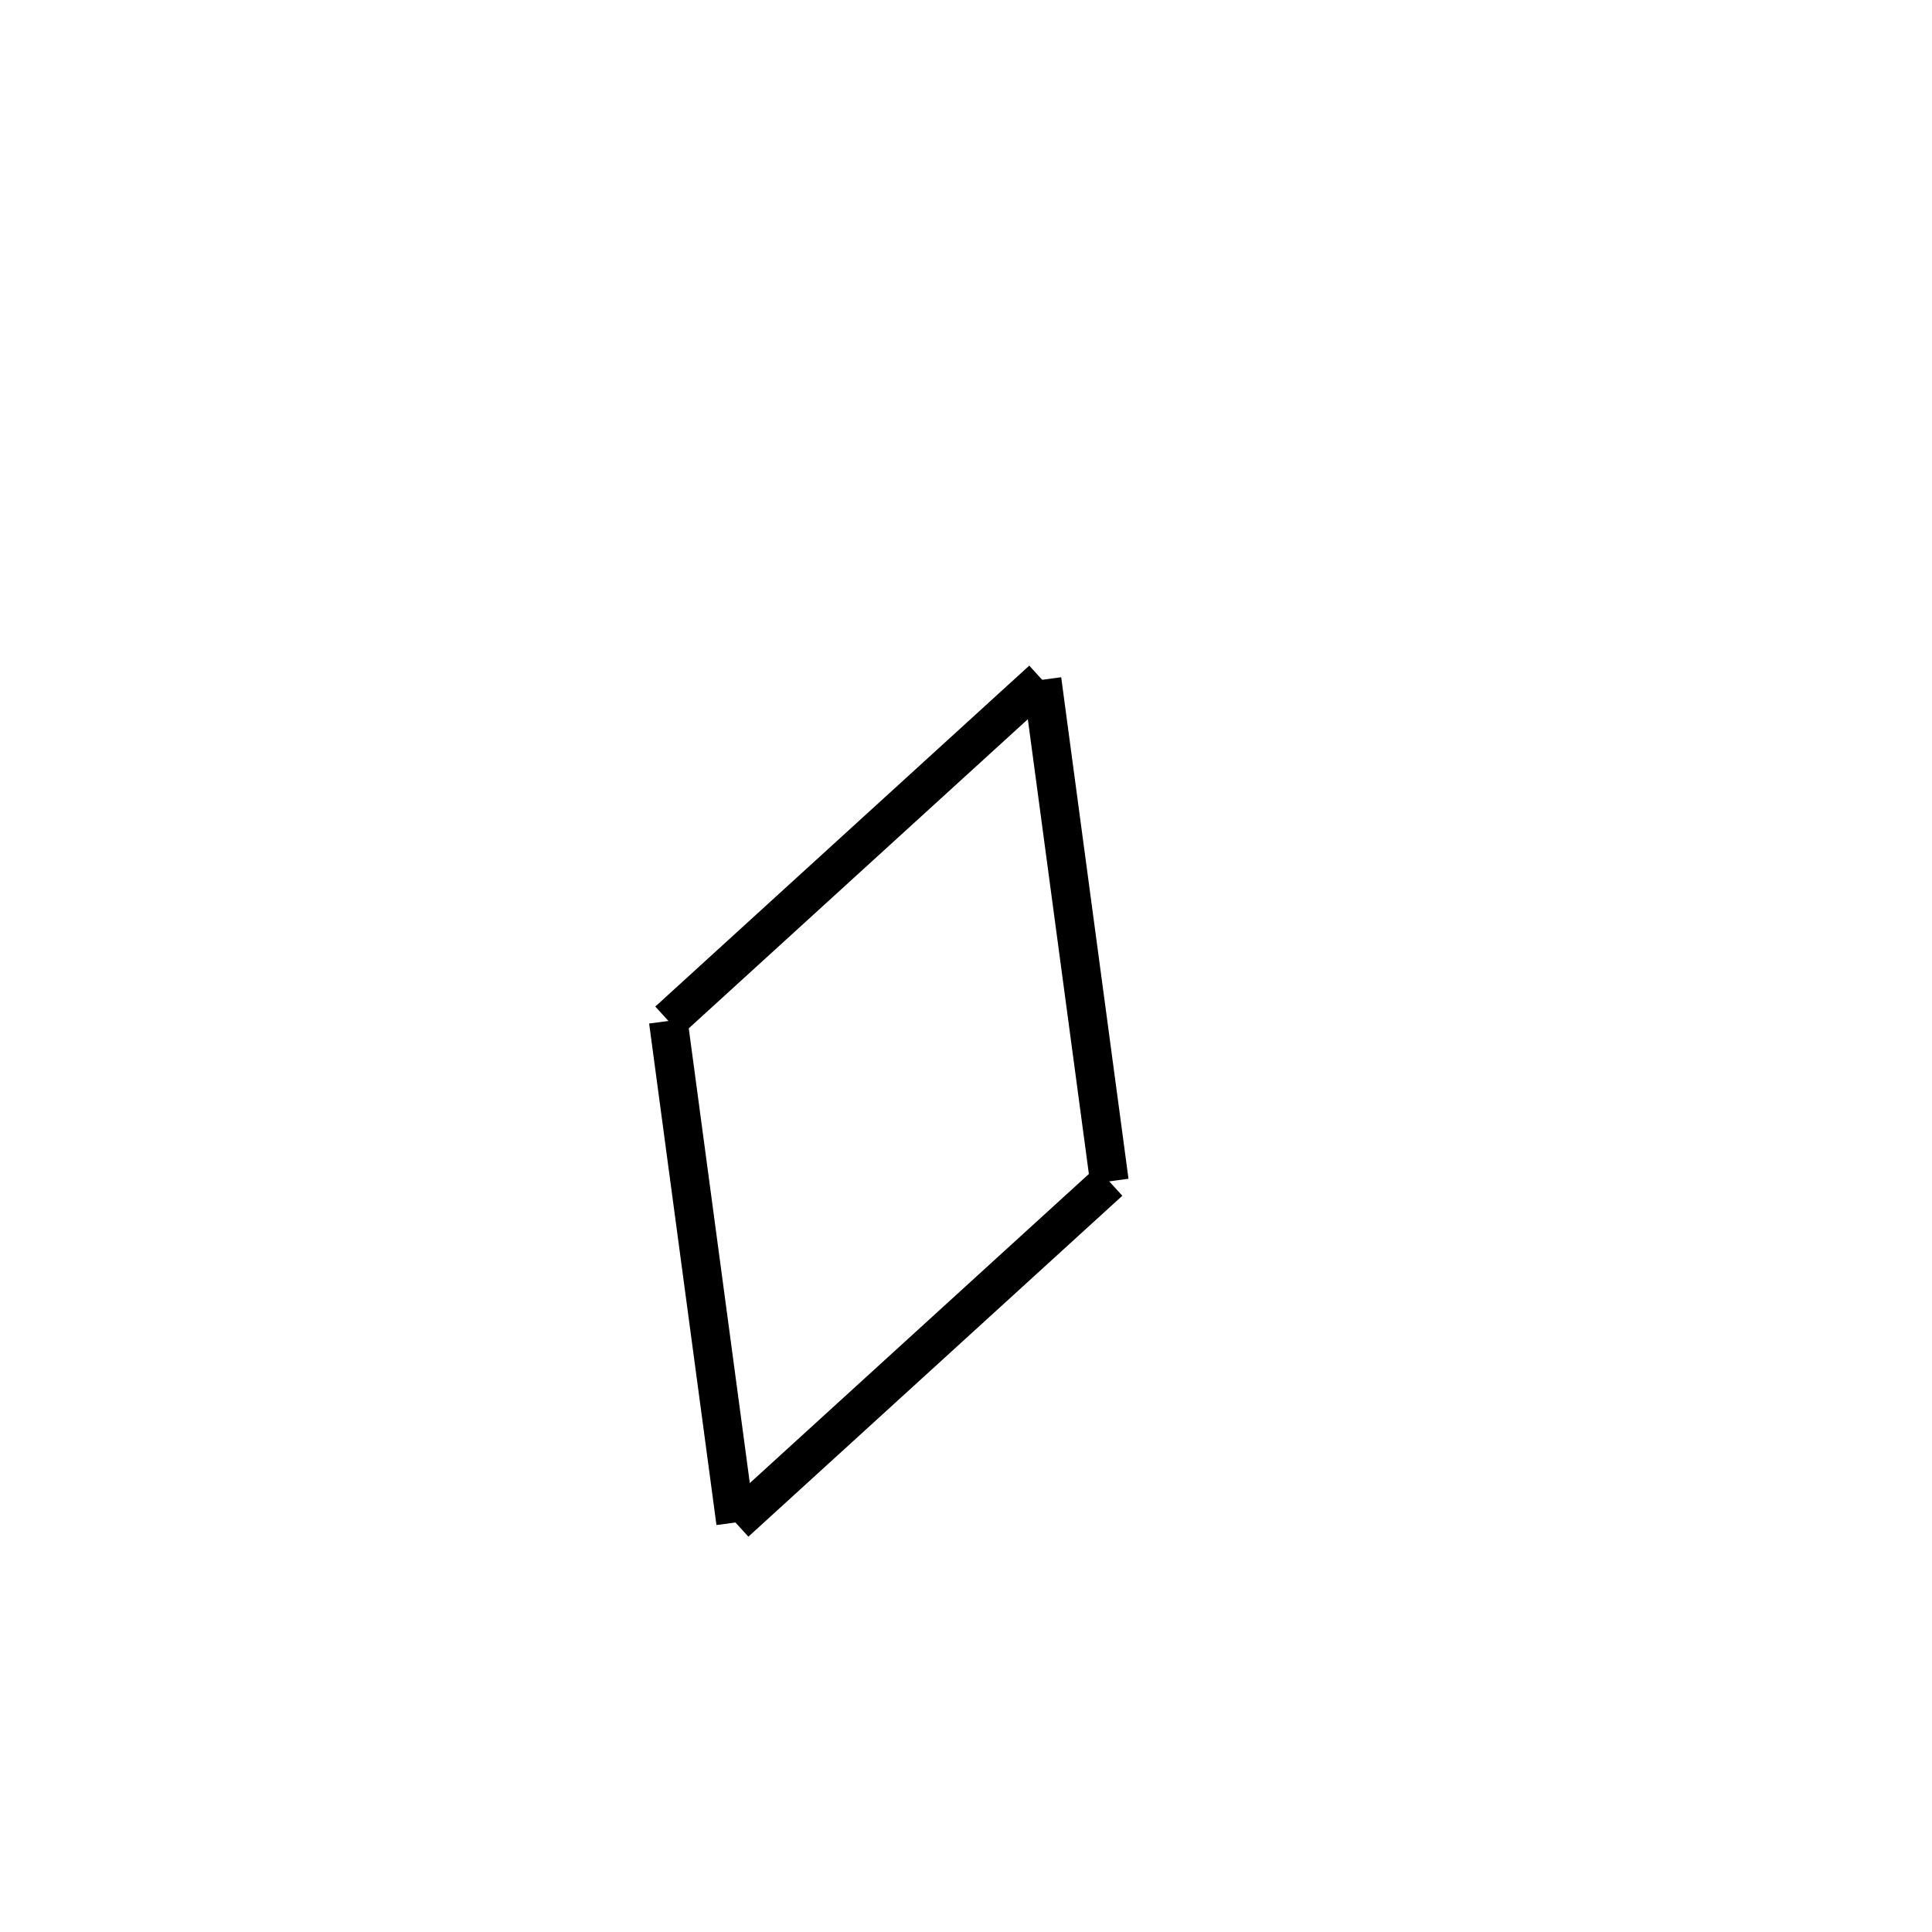 <!-- Este archivo es creado automaticamente por el generador de contenido del programa contornos version 1.1. Este elementos es el numero 266 de la serie 100 -->
<svg xmlns="http://www.w3.org/2000/svg" height="100" width="100">
<line x1="53.936" y1="35.187" x2="57.42" y2="61.146" stroke-width="2" stroke="black" />
<line x1="57.418" y1="61.153" x2="38.062" y2="78.799" stroke-width="2" stroke="black" />
<line x1="34.59" y1="52.844" x2="38.075" y2="78.803" stroke-width="2" stroke="black" />
<line x1="53.948" y1="35.192" x2="34.592" y2="52.838" stroke-width="2" stroke="black" />
</svg>
